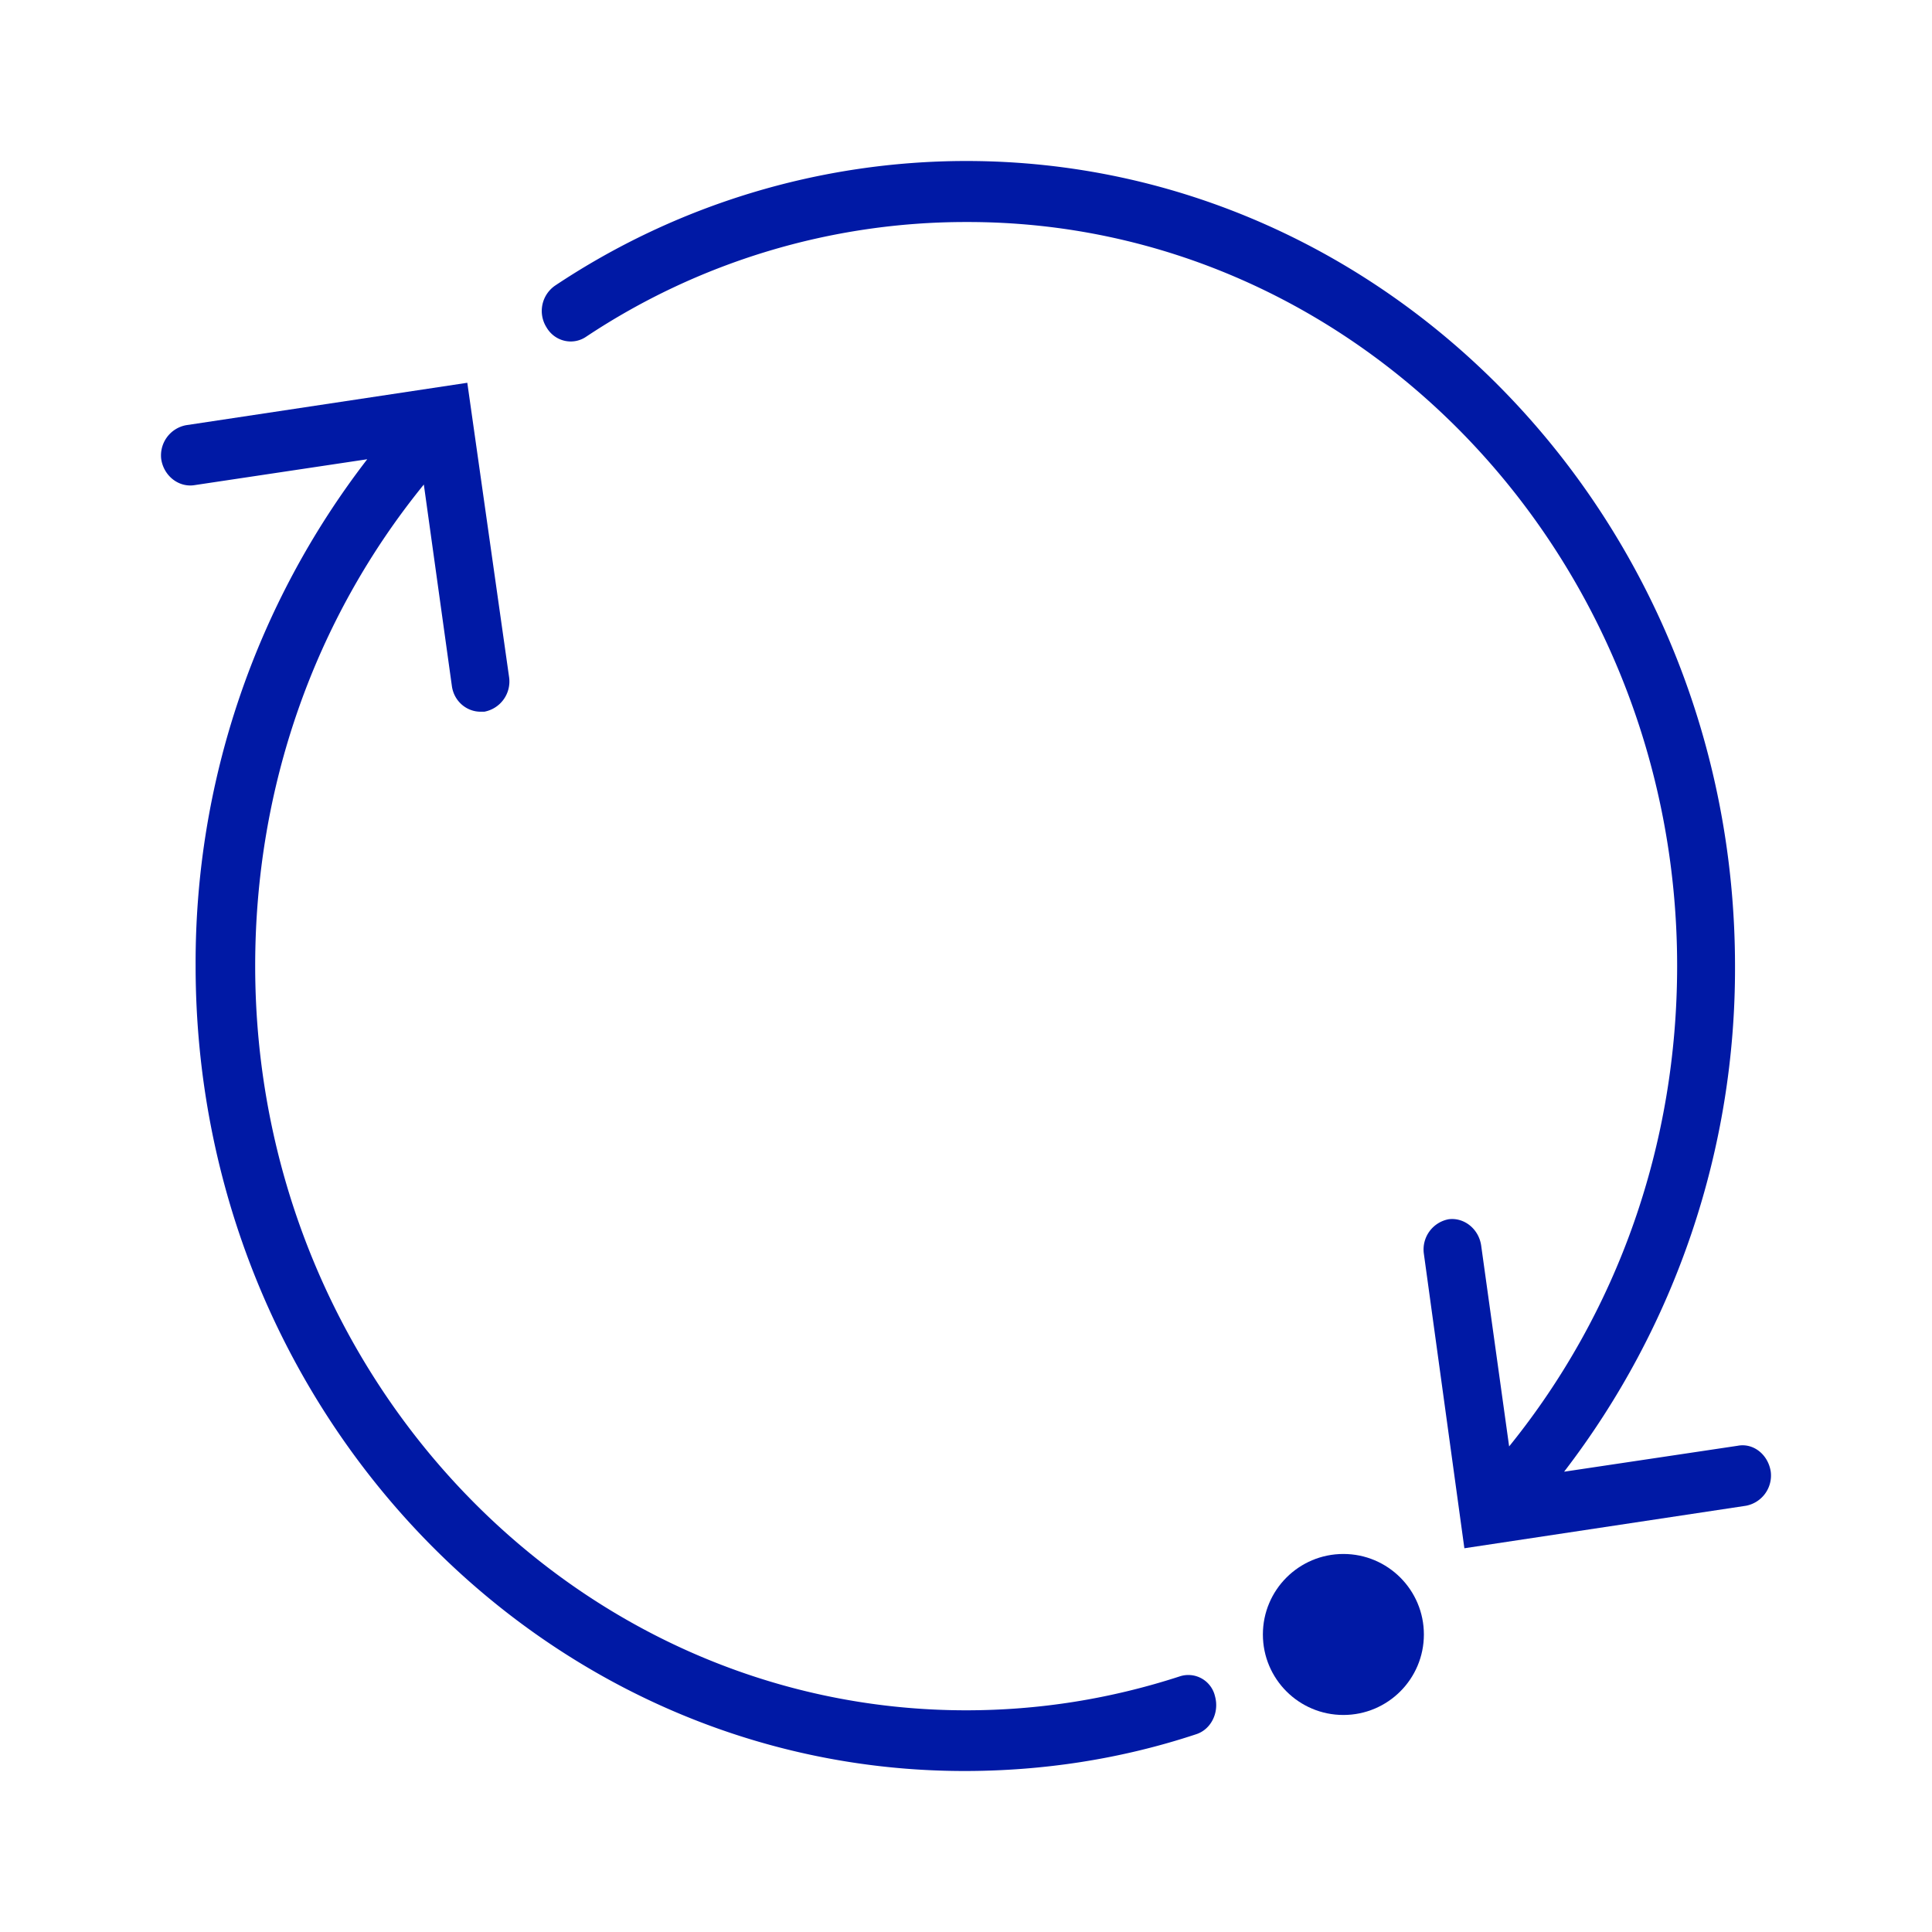 <svg width="24" height="24" xmlns="http://www.w3.org/2000/svg"><g transform="translate(2 2)" fill="#0019A5" fill-rule="nonzero"><path d="m19.585 15.96-2.155.322a10.251 10.251 0 0 0 2.123-6.28C19.553 4.484 15.271 0 10.002 0A9.214 9.214 0 0 0 4.9 1.545a.382.382 0 0 0-.112.52c.104.18.332.23.496.116A8.52 8.52 0 0 1 10.006.758c4.87-.009 8.828 4.145 8.828 9.24 0 2.215-.736 4.3-2.087 5.97l-.348-2.5c-.032-.204-.212-.347-.404-.322a.382.382 0 0 0-.308.423l.504 3.664 3.498-.528a.382.382 0 0 0 .308-.423c-.032-.213-.216-.36-.412-.322Z"/><circle cx="14.688" cy="18.304" r="1"/><path d="M12.657 18.824c-.86.28-1.747.422-2.655.422-4.874 0-8.832-4.153-8.832-9.248 0-2.215.736-4.308 2.095-5.979l.348 2.5c.024.188.18.322.356.322h.048a.382.382 0 0 0 .308-.423l-.52-3.663-3.494.527a.382.382 0 0 0-.308.423c.032.205.212.348.404.323l2.155-.323A10.236 10.236 0 0 0 .43 9.998C.43 15.516 4.713 20 9.982 20c.98 0 1.951-.15 2.875-.456.188-.059.292-.272.236-.473a.34.34 0 0 0-.436-.247Z"/></g></svg>